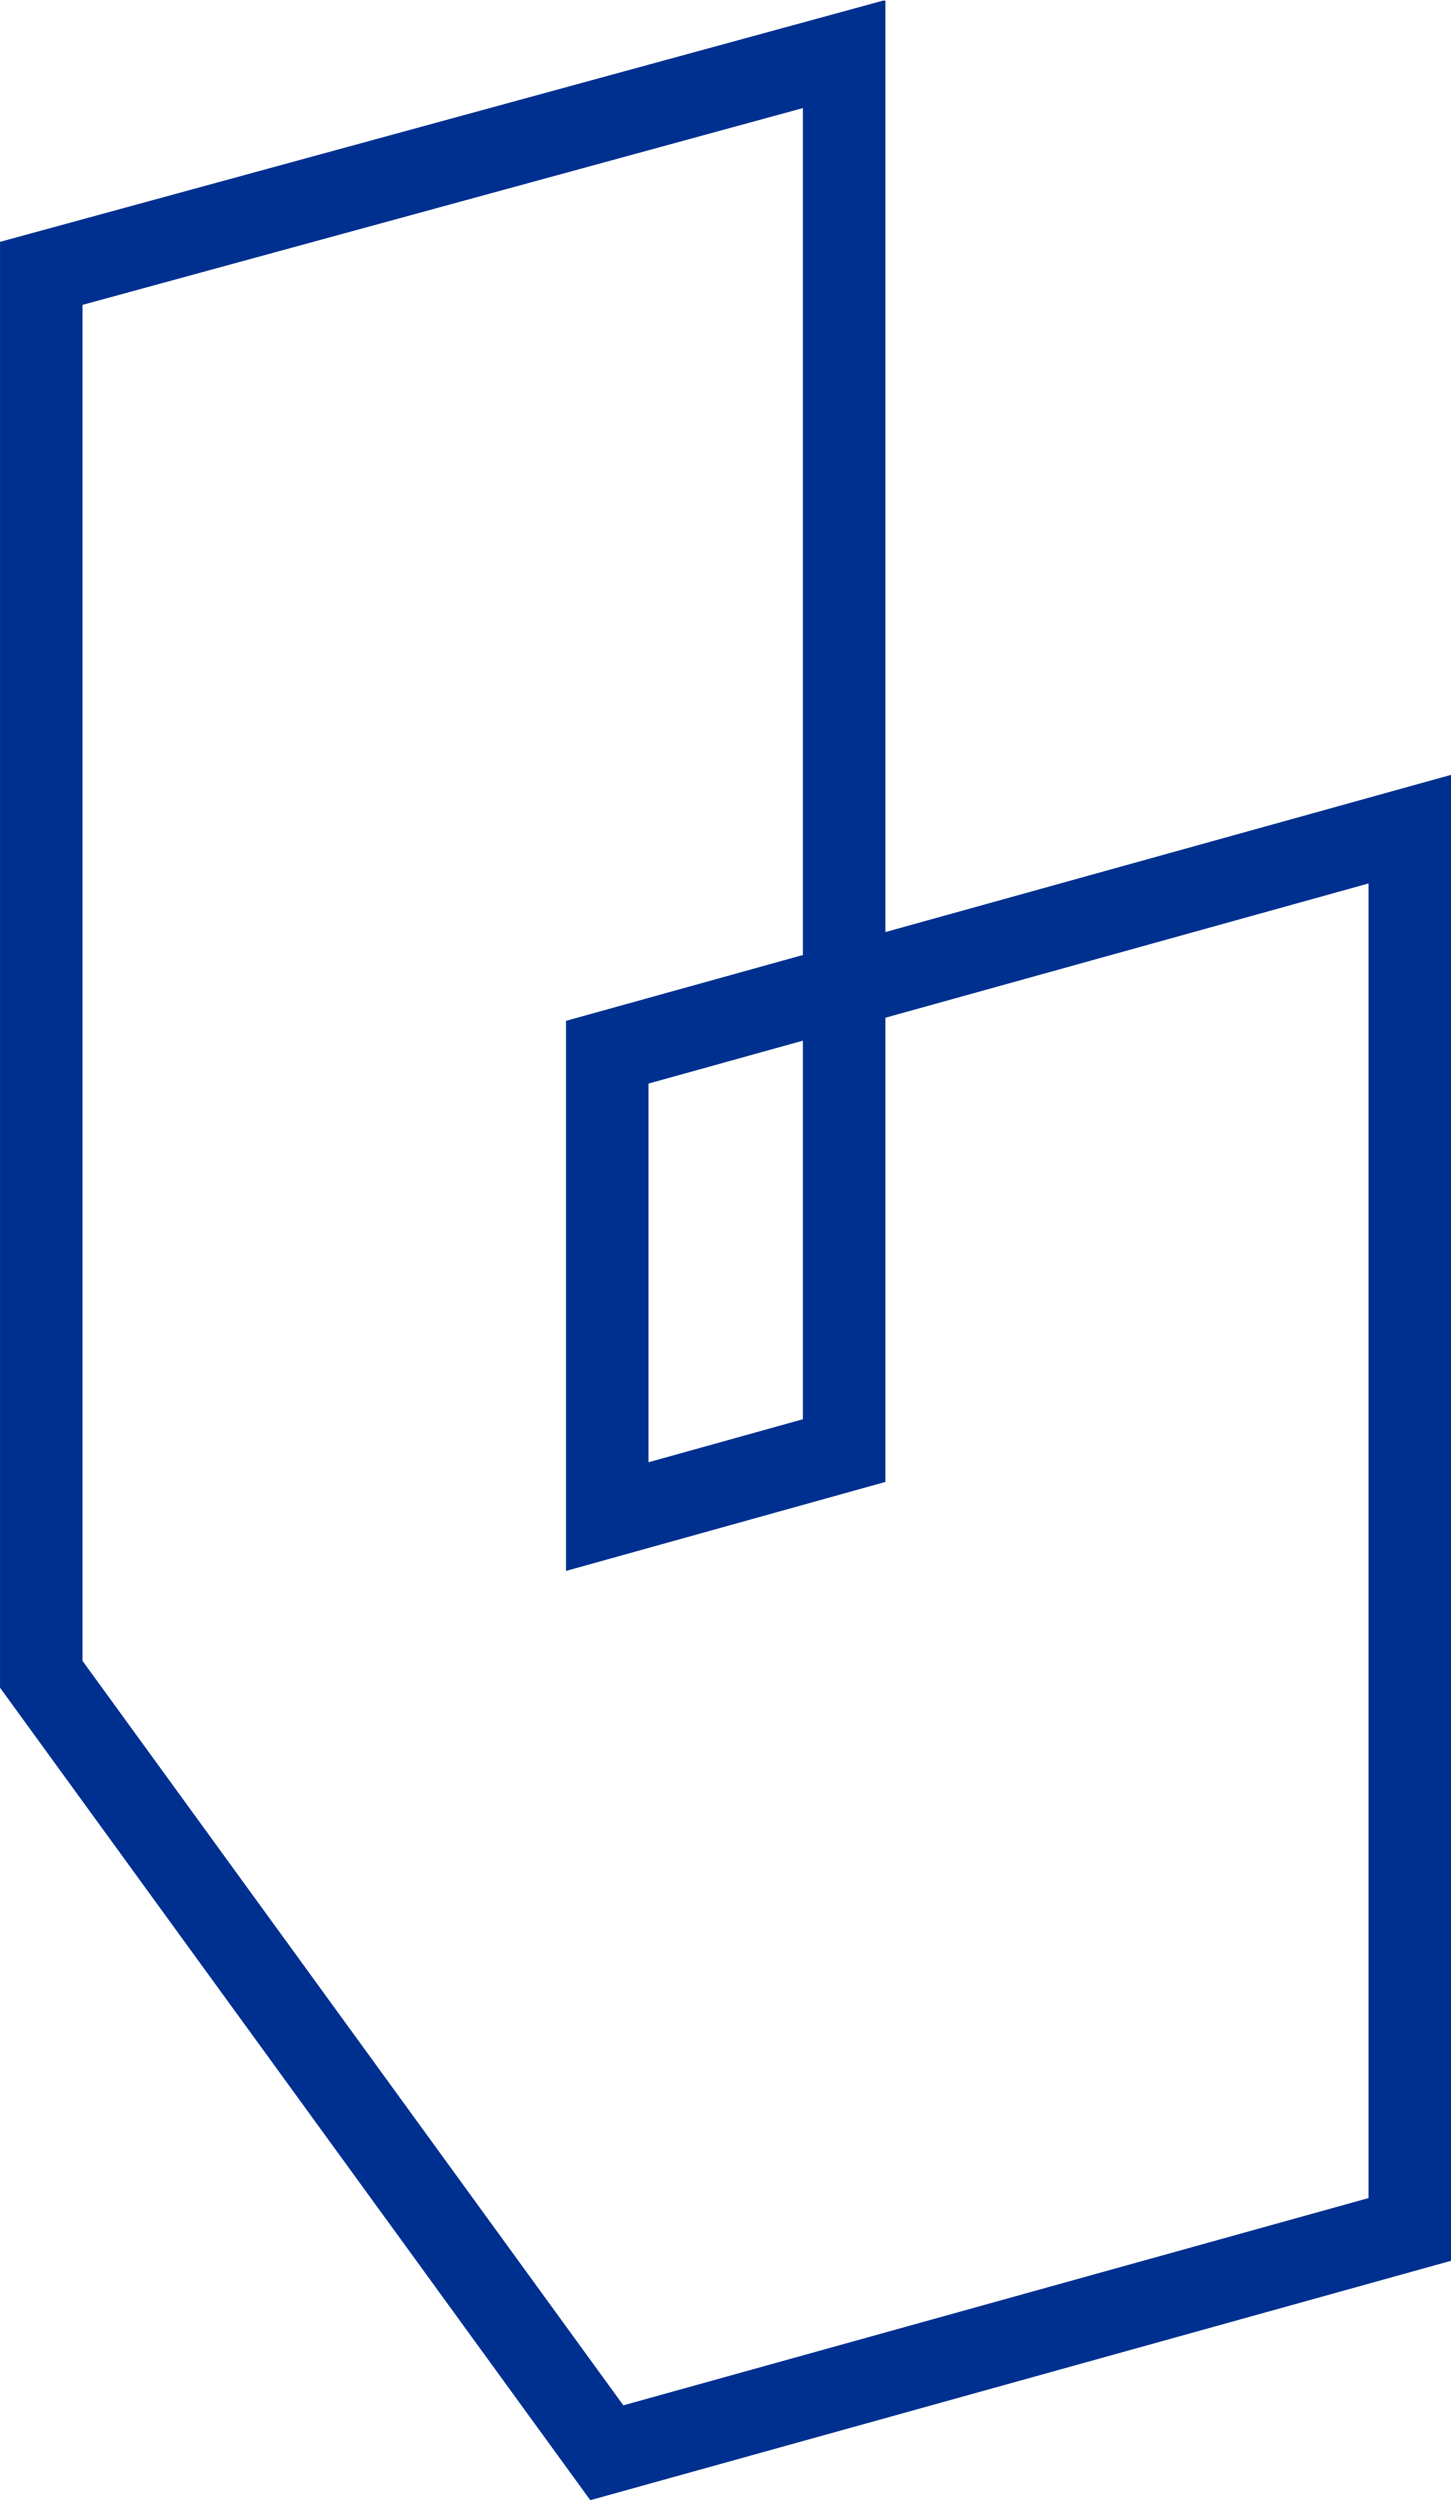 <svg id="Ebene_1" data-name="Ebene 1" xmlns="http://www.w3.org/2000/svg" xmlns:xlink="http://www.w3.org/1999/xlink" viewBox="0 0 464.43 800"><defs><style>.cls-1,.cls-3{fill:none;}.cls-2{clip-path:url(#clip-path);}.cls-3{stroke:#00308f;stroke-miterlimit:10;stroke-width:26.41px;}</style><clipPath id="clip-path" transform="translate(-727 -140.8)"><rect class="cls-1" x="727" y="141" width="464.43" height="799.8"/></clipPath></defs><g class="cls-2"><polygon class="cls-3" points="13.21 535.73 13.21 87.47 270.19 17.29 270.19 464.15 194.37 485.27 194.37 336.68 451.23 265.31 451.23 713.36 194.23 784.82 13.21 535.73 13.21 535.73"/></g></svg>